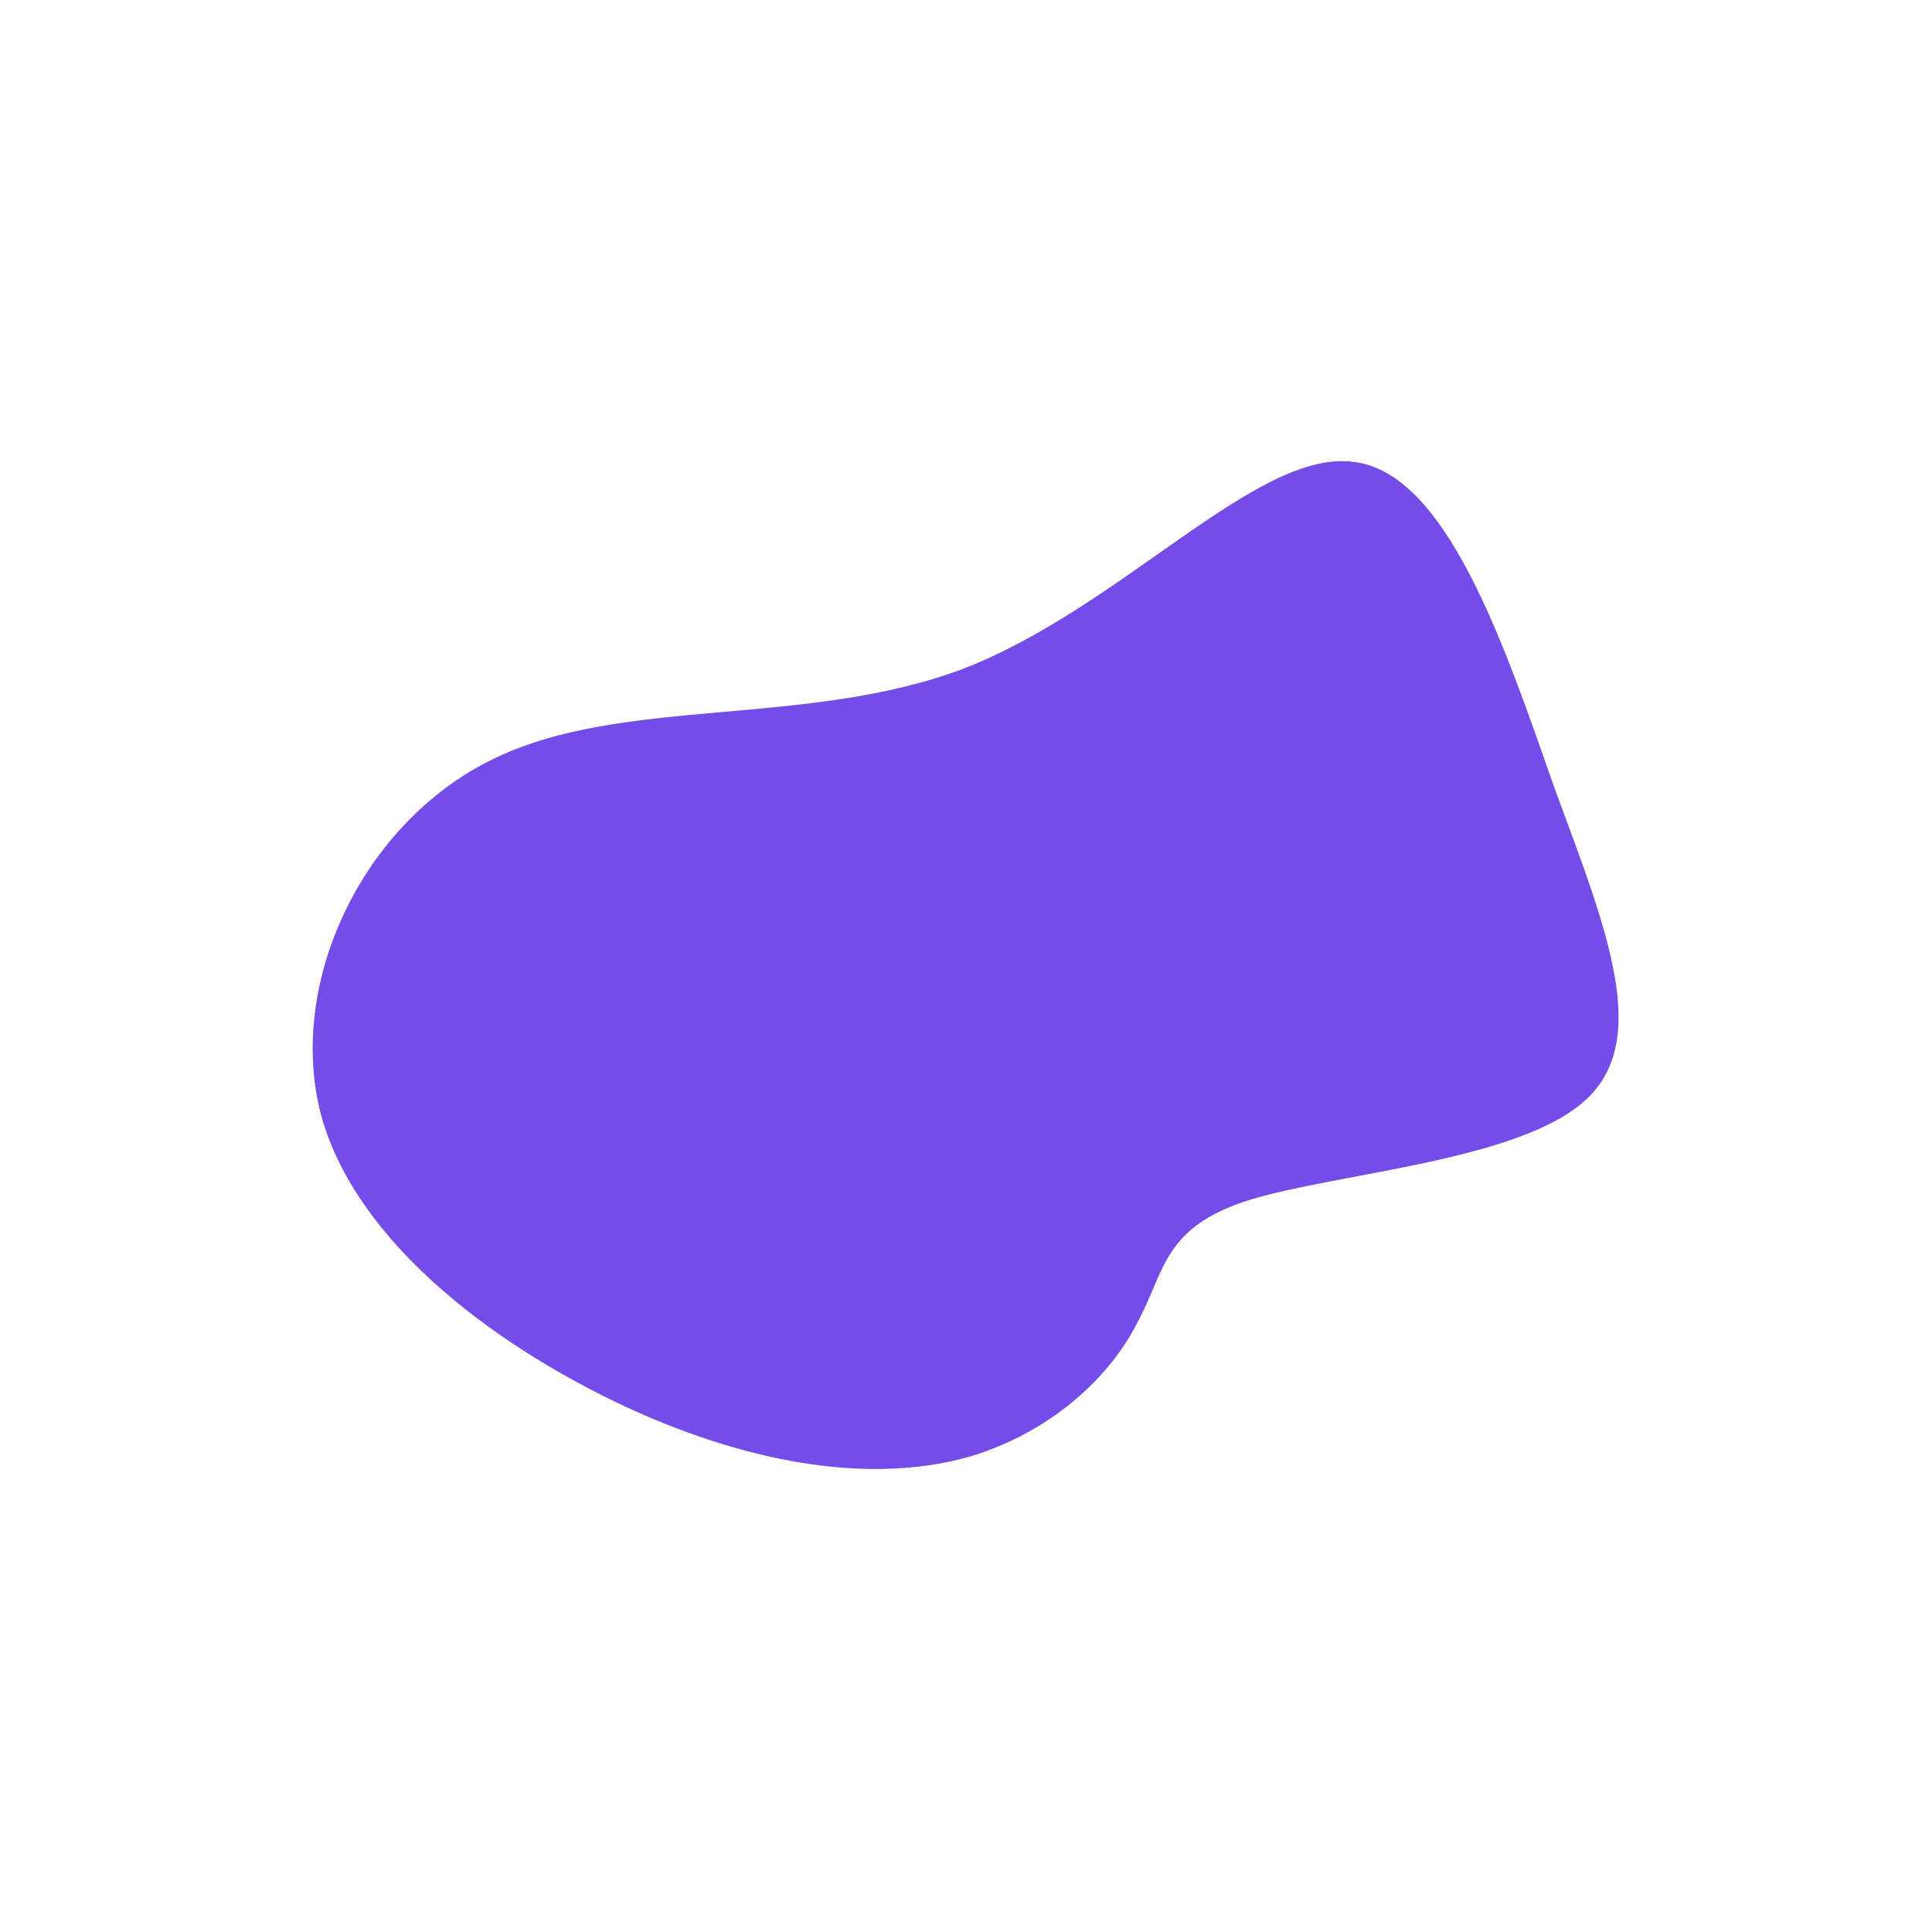 <?xml version="1.0" encoding="utf-8"?>
<!-- Generator: Adobe Illustrator 27.1.1, SVG Export Plug-In . SVG Version: 6.00 Build 0)  -->
<svg version="1.1" id="sw-js-blob-svg" xmlns="http://www.w3.org/2000/svg" xmlns:xlink="http://www.w3.org/1999/xlink" x="0px"
	 y="0px" viewBox="0 0 100 100" style="enable-background:new 0 0 100 100;" xml:space="preserve">
<style type="text/css">
	.st0{fill:#754CE8;}
</style>
<path class="st0" d="M25.5,39.3c6.7-3.3,16.2-1.6,24.4-4.7C58.1,31.4,65,23.3,70,23.9c4.9,0.5,7.9,9.6,10.5,17
	c2.7,7.3,5,13,1.5,16.1s-12.7,3.7-17.3,5.1c-4.5,1.4-4.4,3.7-5.8,6.3c-1.3,2.6-4.1,5.5-8.4,6.9c-4.2,1.3-9.9,1-16.8-1.9
	c-6.8-2.9-14.9-8.4-17-15.4C14.7,51.1,18.7,42.6,25.5,39.3z"/>
</svg>
